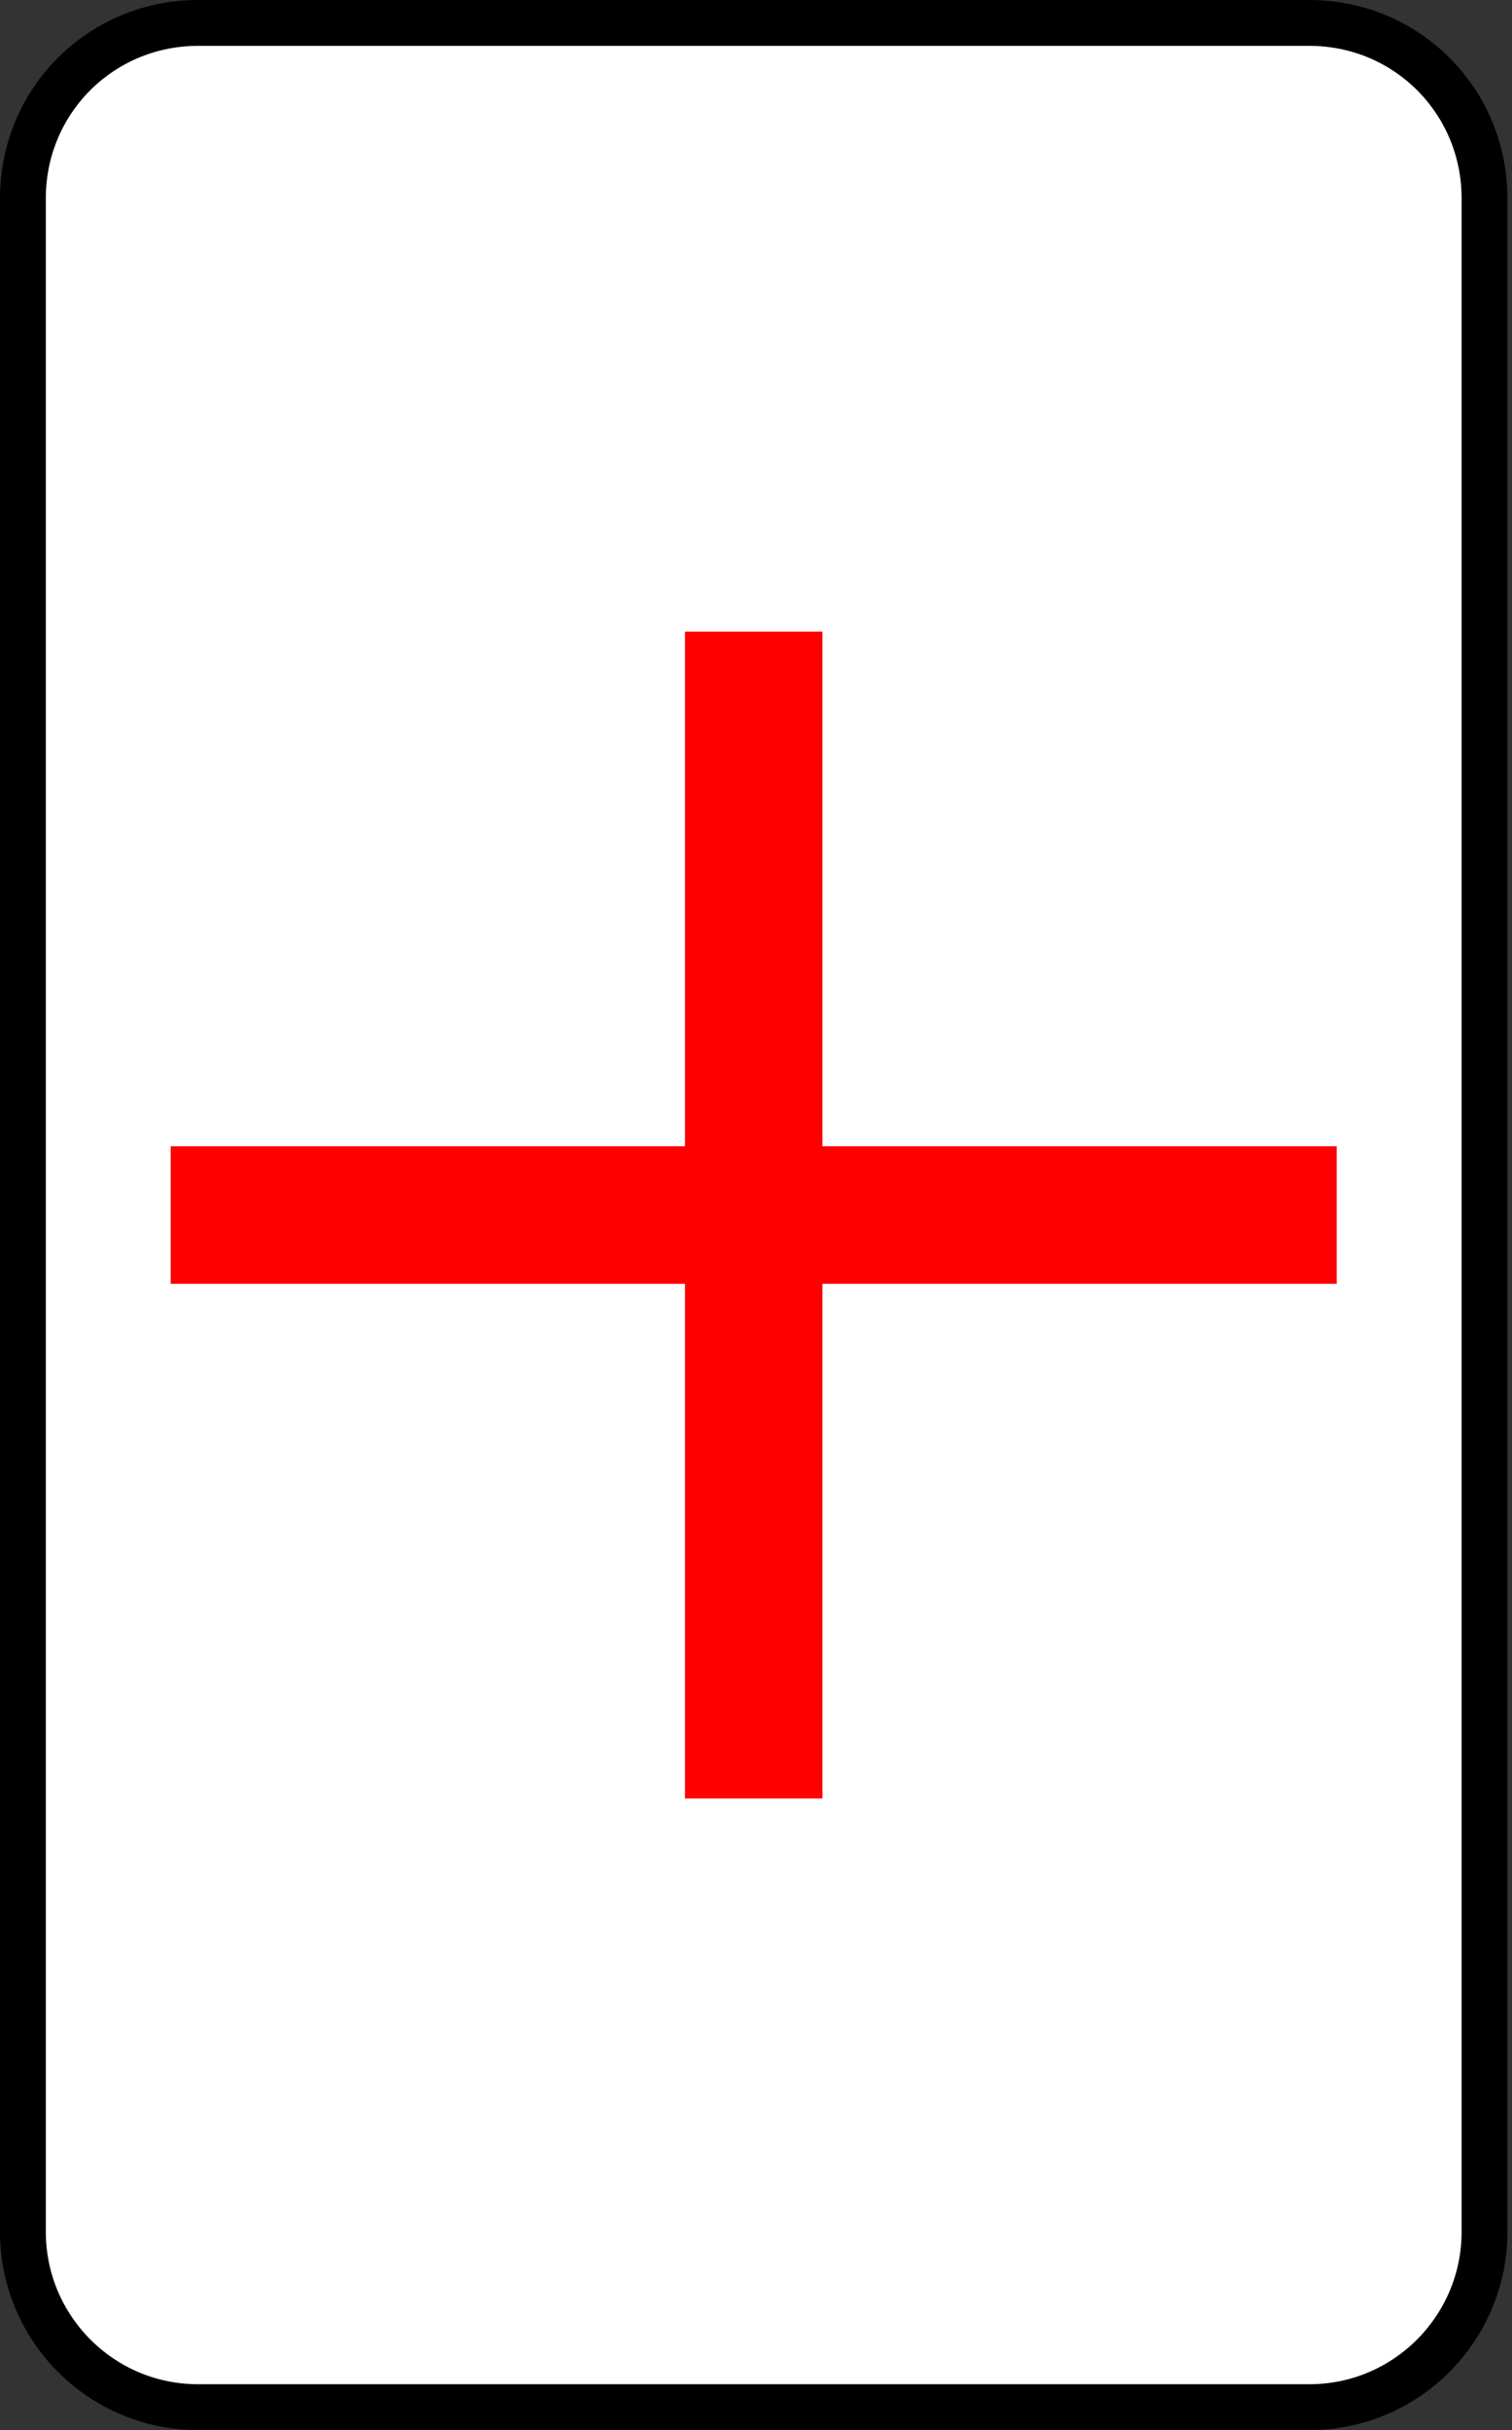 <svg version="1.2" xmlns="http://www.w3.org/2000/svg" viewBox="0 0 132 212" width="132" height="212">
	<rect x="0" y="0" width="132" height="212" fill="#333333" stroke="none"/>
	<title>Zener_Cards-svg</title>
	<style>
		.s0 { fill: #ffffff;stroke: #000000;stroke-linecap: round;stroke-linejoin: round;stroke-width: 4 } 
		.s1 { fill: none;stroke: #fe0000;stroke-width: 12 } 
	</style>
	<g id="g1907">
		<path id="rect2085" class="s0" d="m17.3 2h97c8.5 0 15.3 6.8 15.3 15.3v177.4c0 8.4-6.8 15.3-15.3 15.3h-97c-8.5 0-15.3-6.9-15.3-15.3v-177.4c0-8.5 6.8-15.3 15.3-15.3z"/>
		<path id="path4279" fill-rule="evenodd" class="s1" d="m65.8 55.1v101.8m50.9-50.9h-101.8"/>
	</g>
</svg>